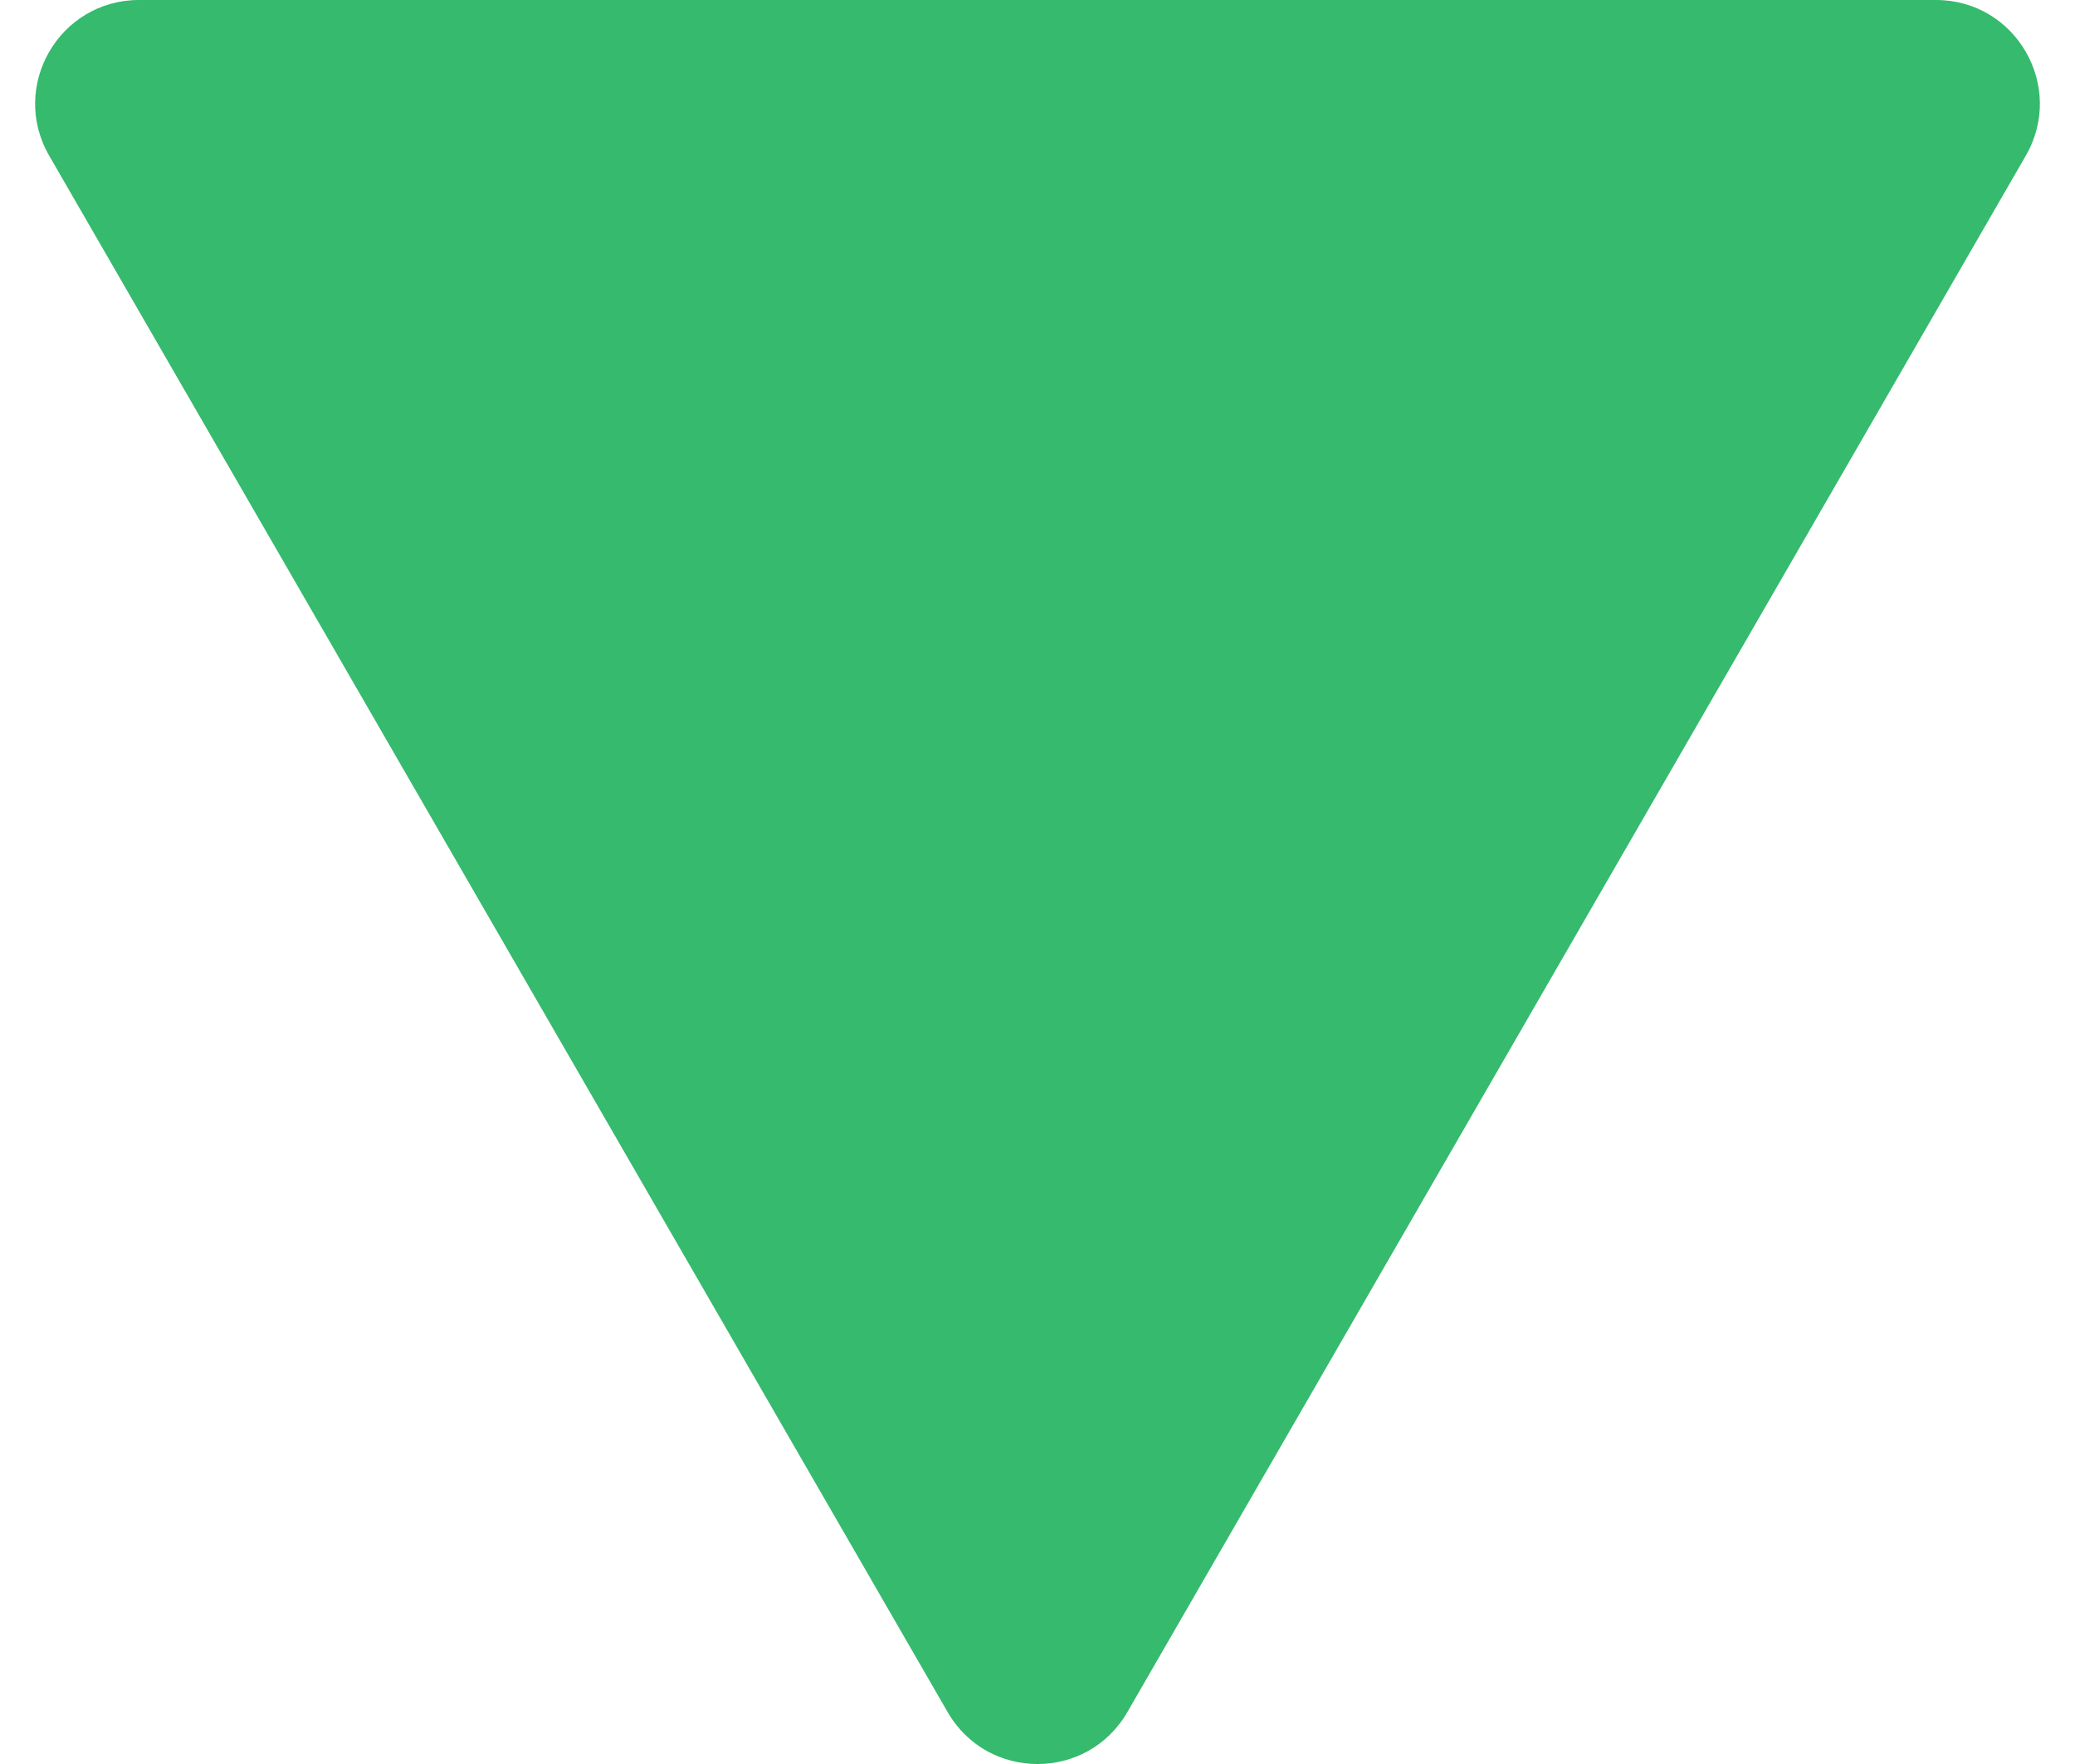 <svg width="20" height="17" viewBox="0 0 20 17" fill="none" xmlns="http://www.w3.org/2000/svg">
    <path d="M10.866 16.5C10.481 17.167 9.519 17.167 9.134 16.5L0.474 1.5C0.089 0.833 0.57 0 1.34 0H18.66C19.43 0 19.911 0.833 19.526 1.5L10.866 16.5Z" fill="#35BA6E" />
</svg>
